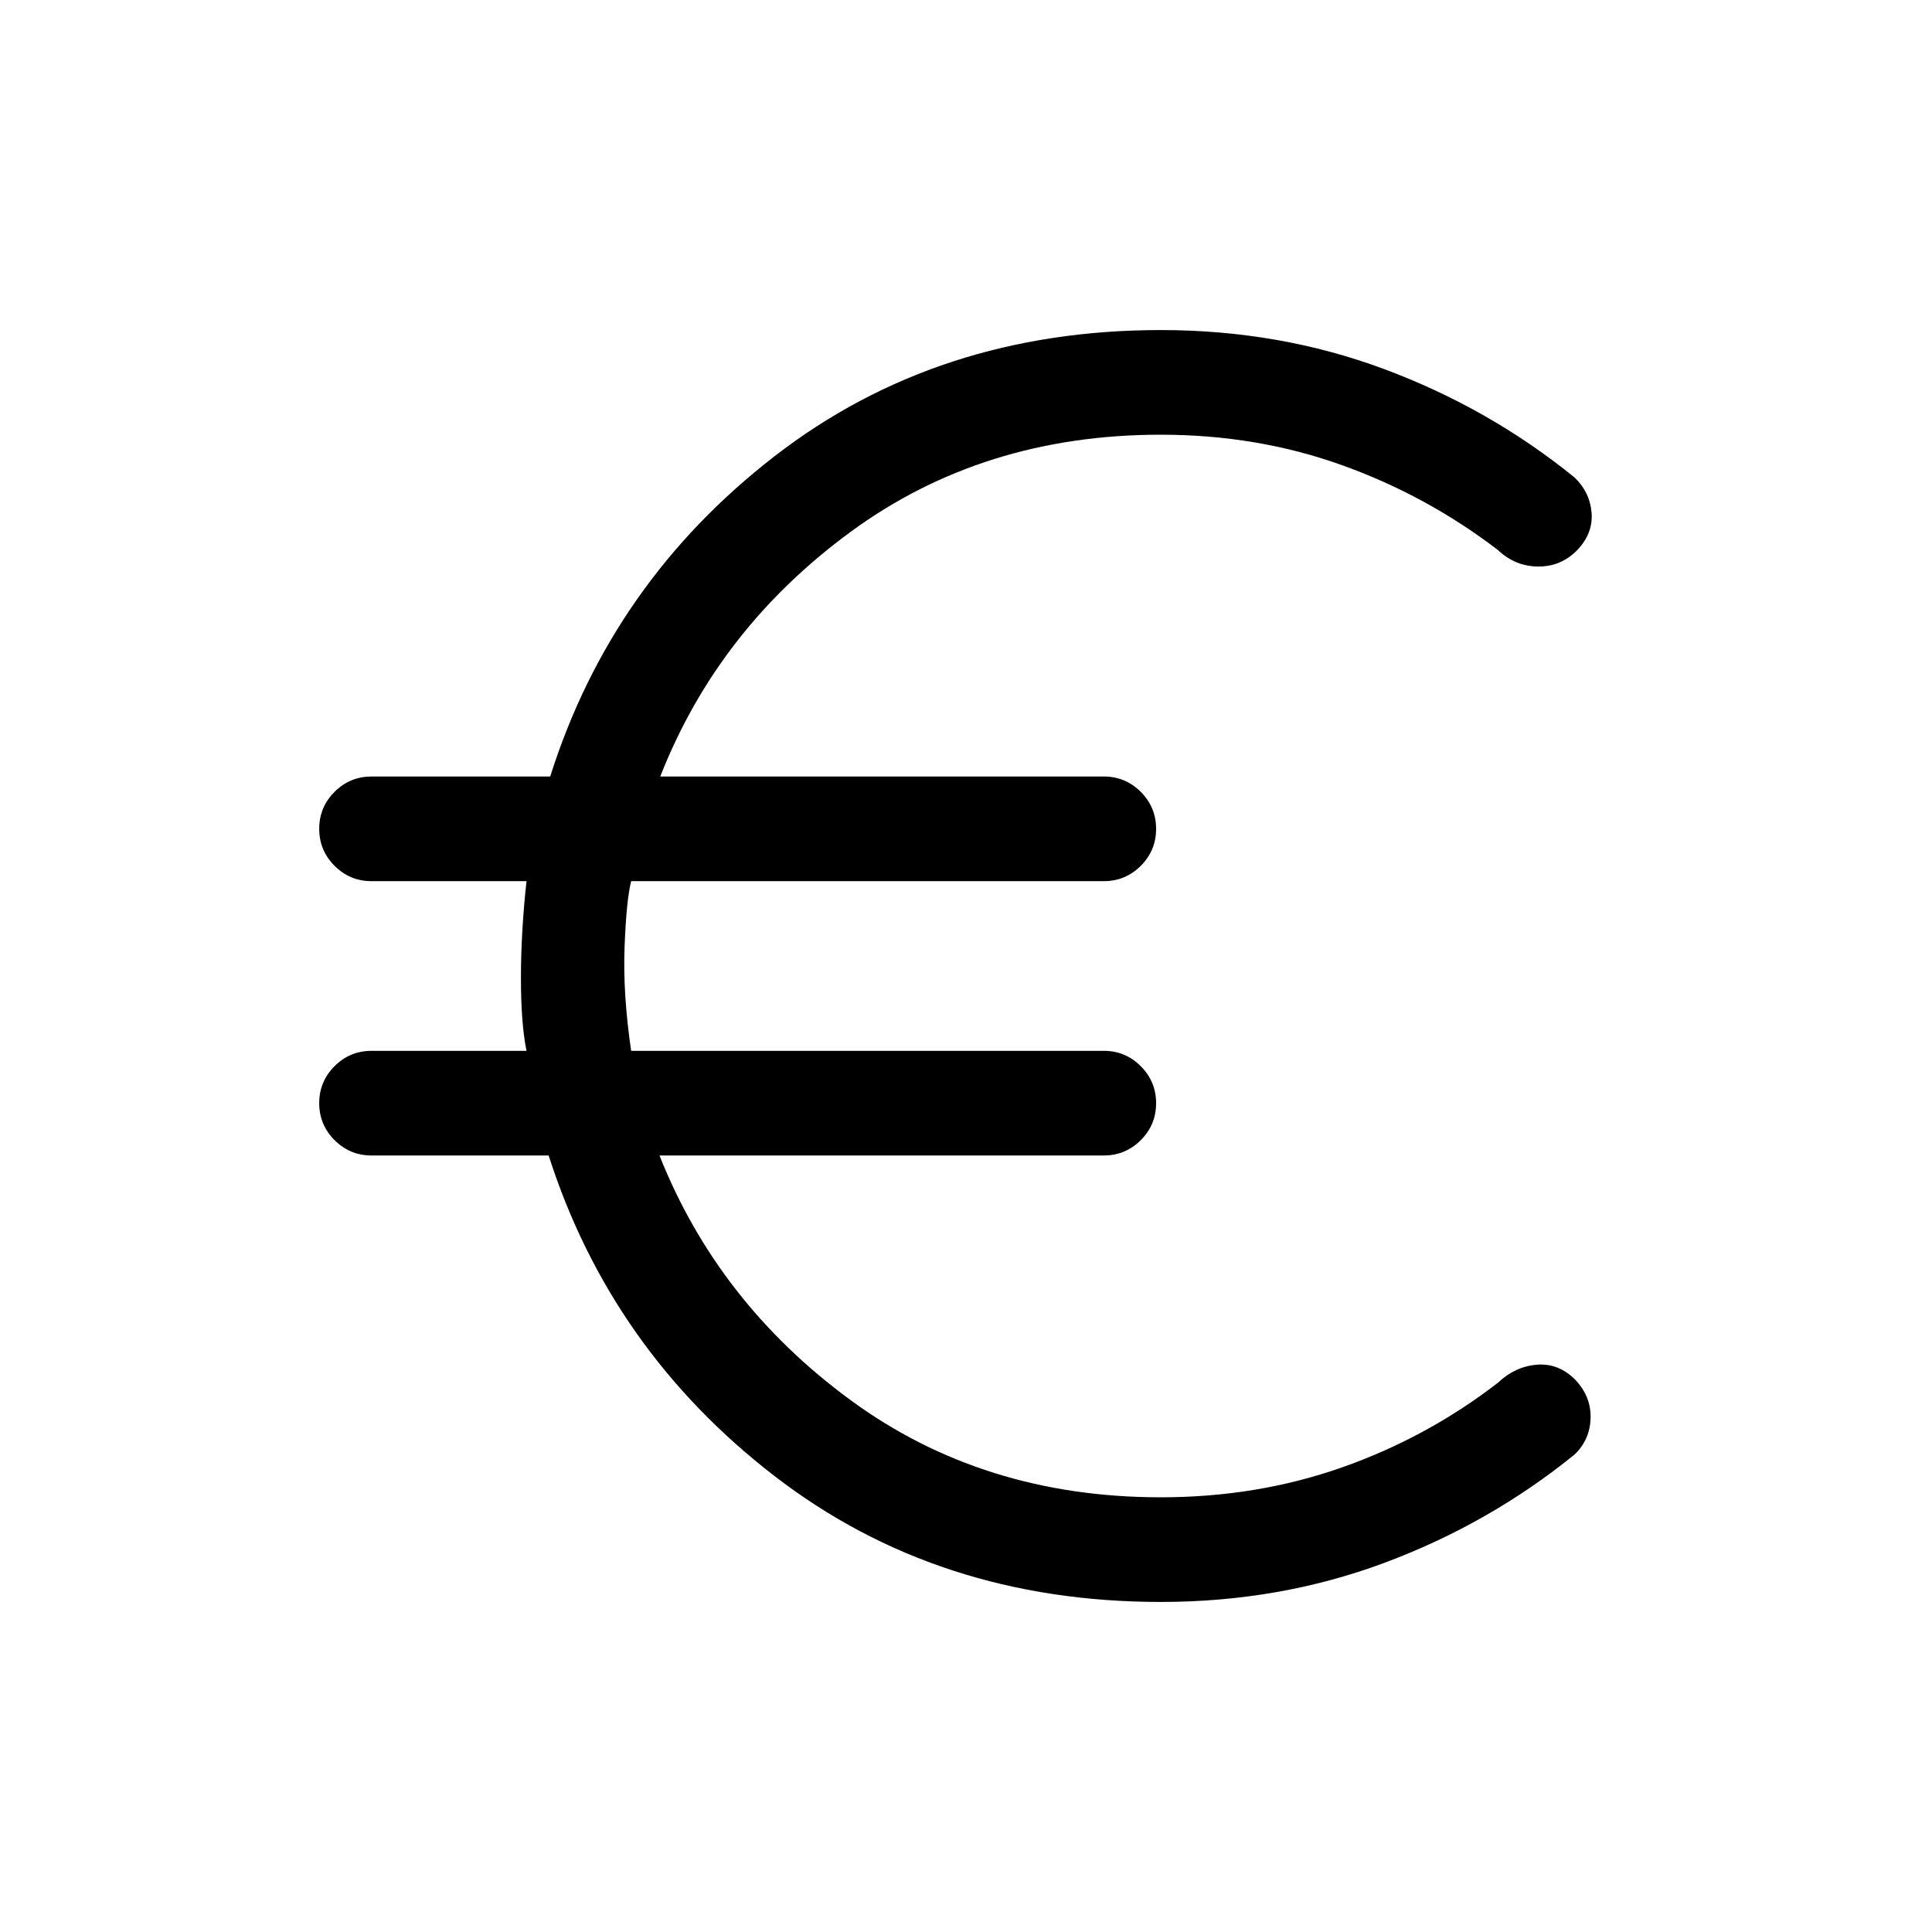 <svg xmlns="http://www.w3.org/2000/svg" height="20" viewBox="0 -960 960 960" width="20"><path d="M576.769-164.001q-110.846 0-192.038-62.654-81.192-62.654-112.115-159.192h-88q-10.75 0-18.375-7.629-7.625-7.628-7.625-18.384 0-10.755 7.625-18.371 7.625-7.615 18.375-7.615h77.001q-2.769-13.615-2.769-36.231t2.769-48.077h-77.001q-10.75 0-18.375-7.629t-7.625-18.384q0-10.755 7.625-18.371 7.625-7.615 18.375-7.615h88.77q30.538-96.538 111.538-159.192 80.999-62.654 191.845-62.654 58.947 0 111.089 19.423 52.142 19.424 94.603 53.885 7.634 7.406 8.394 17.626.76 10.219-7.296 18.575-8.055 8.115-19.384 7.995-11.329-.12-19.867-8.197-35.419-27.102-77.576-42.205Q624.576-744 576.769-744q-88.308 0-154.154 48.308-65.846 48.308-94.539 121.539h220.386q10.75 0 18.375 7.629 7.624 7.628 7.624 18.384 0 10.755-7.624 18.371-7.625 7.615-18.375 7.615H313.615q-2.384 9.461-3.269 32.769-.885 23.308 3.269 51.539h234.847q10.75 0 18.375 7.629 7.624 7.629 7.624 18.384t-7.624 18.371q-7.625 7.615-18.375 7.615h-220.77q29.077 73.231 94.923 121.539Q488.461-216 576.769-216q47.901 0 90.143-14.885 42.242-14.884 77.396-42.038 8.538-8.077 19.307-8.962 10.769-.884 19.077 7.423 7.923 8.308 7.663 19.027-.26 10.72-7.894 18.126-42.461 34.461-94.603 53.885-52.142 19.423-111.089 19.423Z"/></svg>